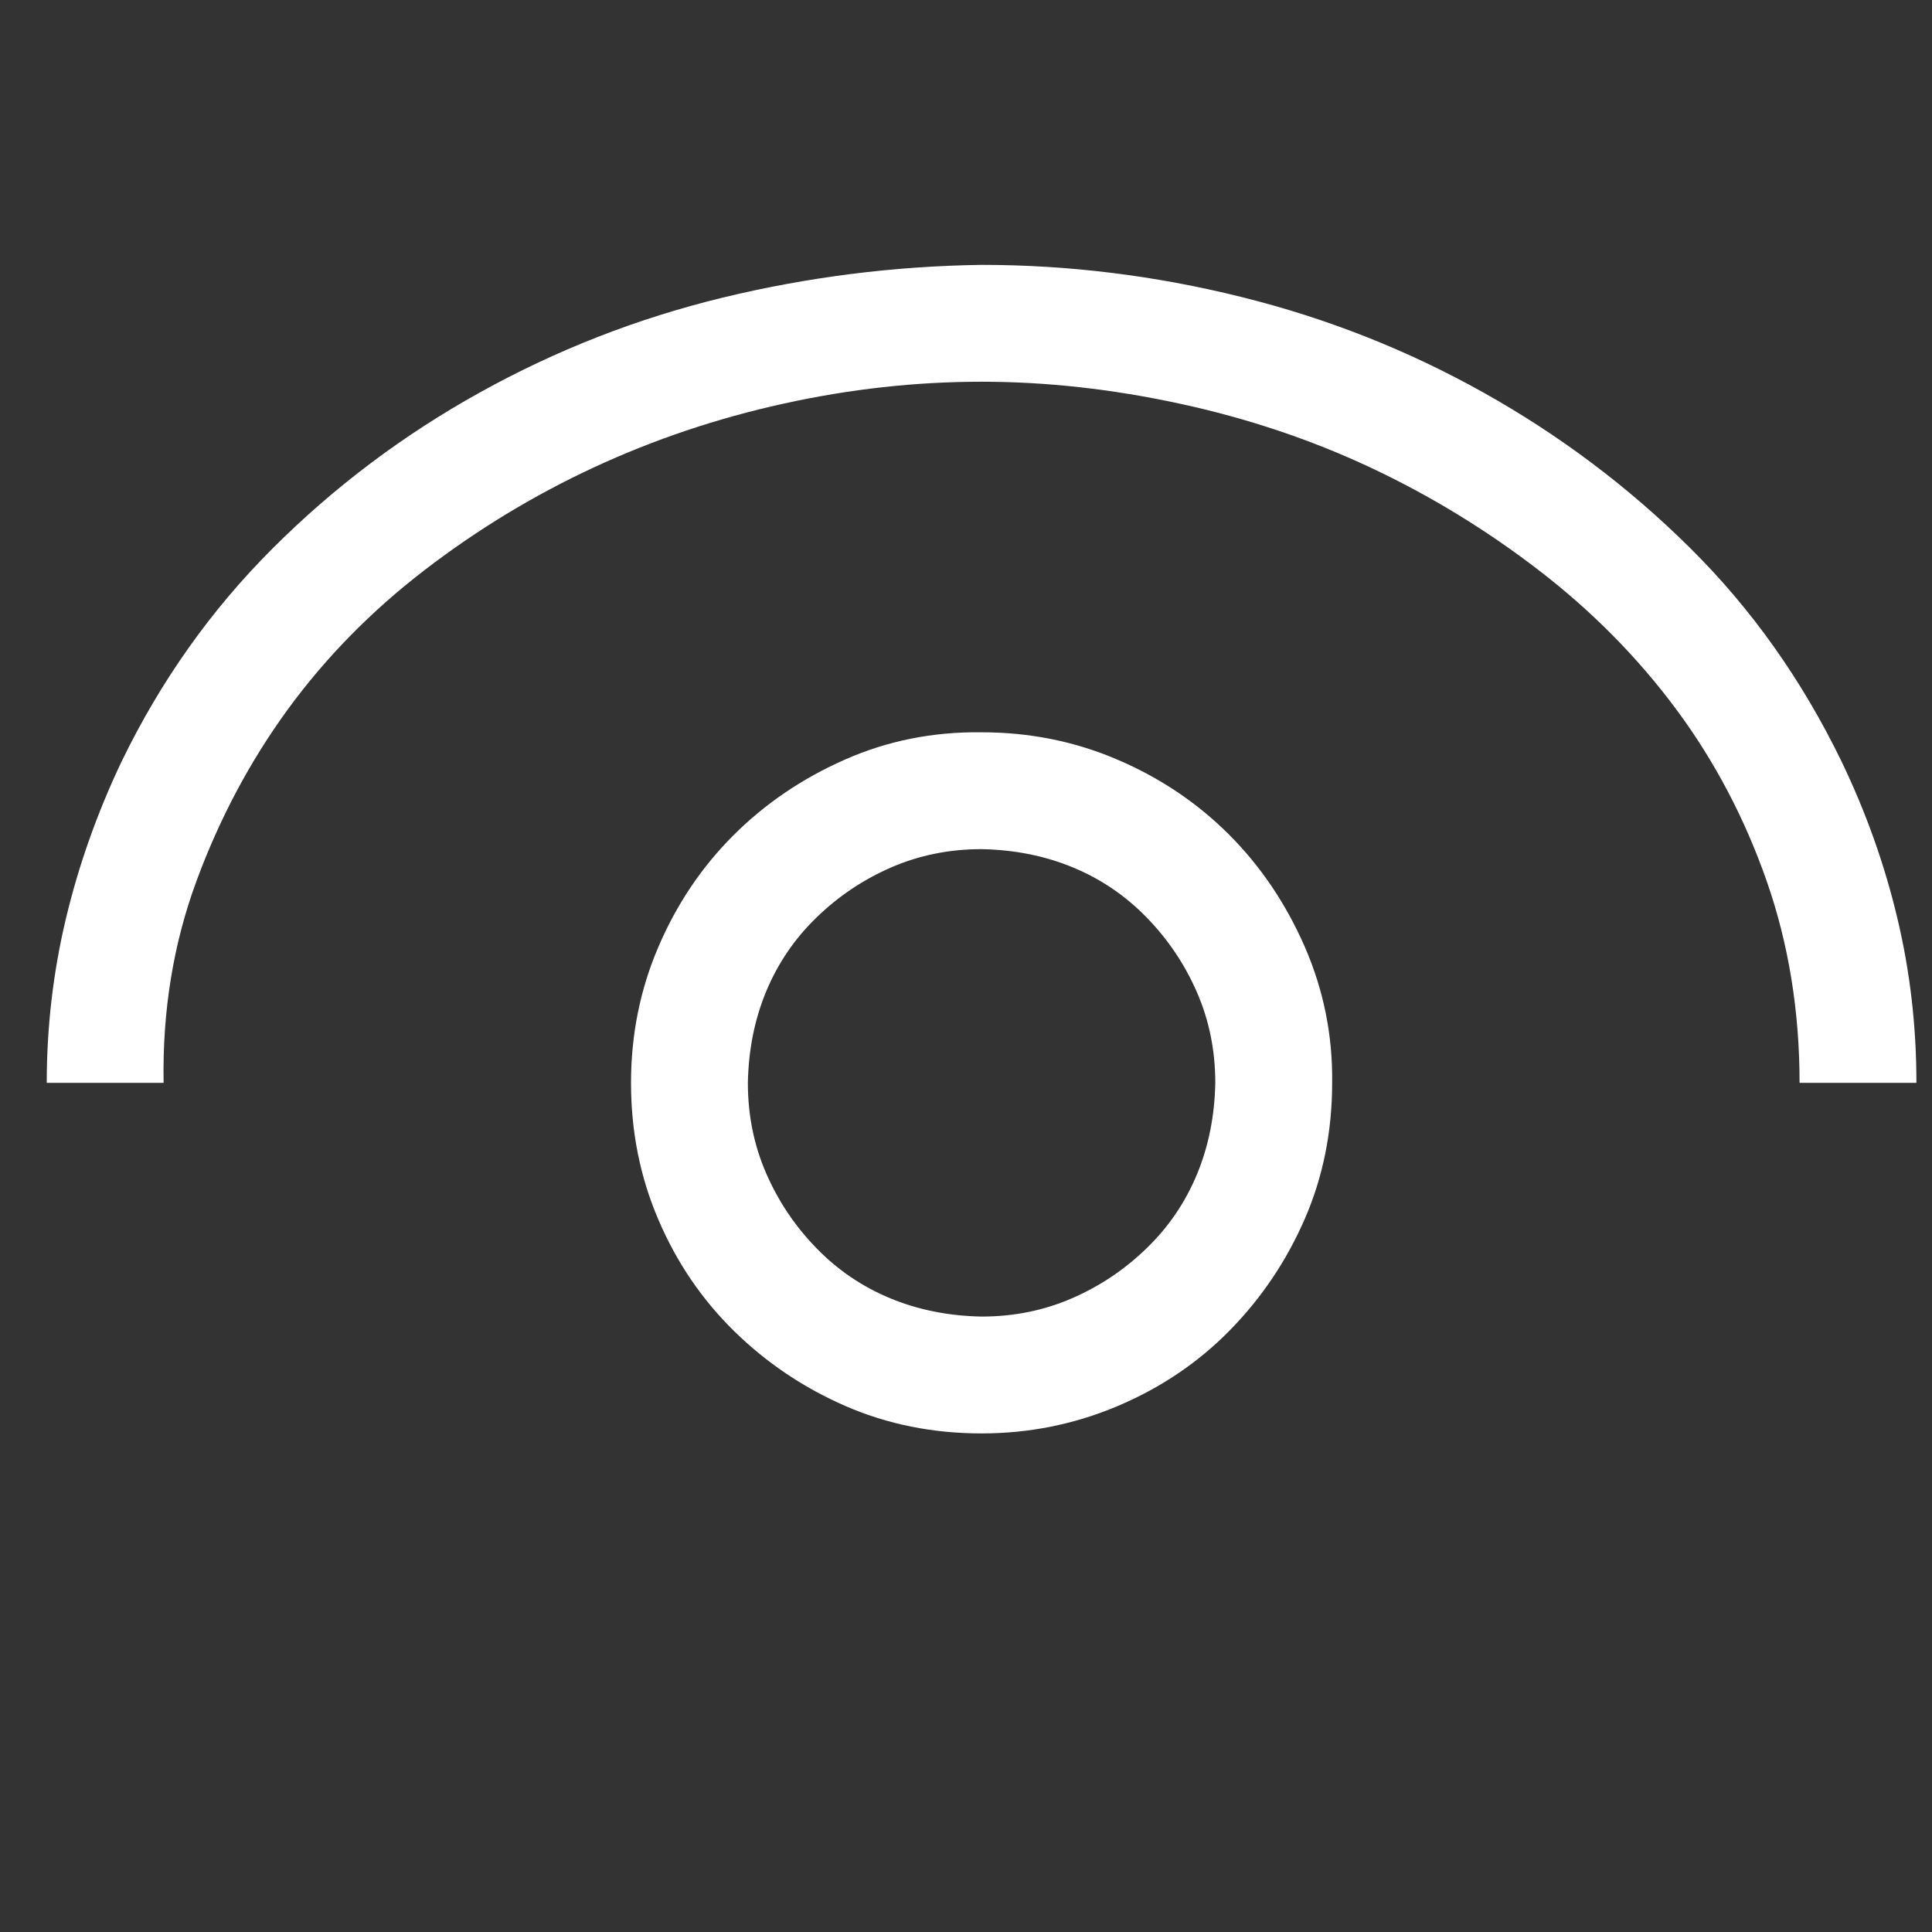 <svg width="31" height="31" viewBox="0 0 31 31" fill="none" xmlns="http://www.w3.org/2000/svg">
<rect x="0" y="0" width="31" height="31" fill="#333333" stroke="none"/>
<g id="fluent-mdl2:view" clip-path="url(#clip0_574_729)">
<path id="Vector" d="M15.75 11.75C16.521 11.75 17.249 11.896 17.933 12.19C18.616 12.482 19.212 12.883 19.72 13.391C20.227 13.898 20.633 14.499 20.936 15.192C21.238 15.886 21.385 16.613 21.375 17.375C21.375 18.156 21.229 18.884 20.936 19.558C20.643 20.231 20.242 20.827 19.734 21.345C19.227 21.862 18.626 22.268 17.933 22.561C17.239 22.854 16.512 23 15.75 23C14.969 23 14.241 22.854 13.567 22.561C12.894 22.268 12.298 21.867 11.78 21.359C11.263 20.852 10.857 20.256 10.565 19.572C10.271 18.889 10.125 18.156 10.125 17.375C10.125 16.604 10.271 15.876 10.565 15.192C10.857 14.509 11.258 13.913 11.766 13.405C12.273 12.898 12.869 12.492 13.553 12.19C14.236 11.887 14.969 11.74 15.75 11.75ZM15.75 21.125C16.268 21.125 16.751 21.027 17.2 20.832C17.649 20.637 18.05 20.368 18.401 20.026C18.753 19.685 19.021 19.289 19.207 18.84C19.393 18.391 19.49 17.902 19.5 17.375C19.5 16.857 19.402 16.374 19.207 15.925C19.012 15.476 18.743 15.075 18.401 14.724C18.06 14.372 17.664 14.104 17.215 13.918C16.766 13.732 16.277 13.635 15.75 13.625C15.232 13.625 14.749 13.723 14.3 13.918C13.851 14.113 13.45 14.382 13.099 14.724C12.747 15.065 12.479 15.461 12.293 15.91C12.107 16.359 12.01 16.848 12 17.375C12 17.893 12.098 18.376 12.293 18.825C12.488 19.274 12.757 19.675 13.099 20.026C13.44 20.378 13.836 20.646 14.285 20.832C14.734 21.018 15.223 21.115 15.75 21.125ZM15.75 4.25C17.146 4.25 18.533 4.421 19.91 4.763C21.287 5.104 22.586 5.617 23.807 6.301C25.027 6.984 26.131 7.814 27.117 8.791C28.104 9.768 28.914 10.91 29.549 12.219C29.939 13.029 30.237 13.864 30.442 14.724C30.648 15.583 30.75 16.467 30.75 17.375H28.875C28.875 16.223 28.699 15.144 28.348 14.138C27.996 13.132 27.513 12.214 26.898 11.384C26.282 10.554 25.55 9.812 24.7 9.157C23.851 8.503 22.947 7.951 21.99 7.502C21.033 7.053 20.013 6.711 18.929 6.477C17.845 6.242 16.785 6.125 15.75 6.125C14.695 6.125 13.636 6.242 12.571 6.477C11.507 6.711 10.491 7.053 9.524 7.502C8.558 7.951 7.649 8.503 6.8 9.157C5.95 9.812 5.223 10.554 4.617 11.384C4.012 12.214 3.523 13.132 3.152 14.138C2.781 15.144 2.605 16.223 2.625 17.375H0.75C0.75 16.477 0.853 15.598 1.058 14.738C1.263 13.879 1.561 13.039 1.951 12.219C2.576 10.93 3.382 9.792 4.368 8.806C5.354 7.819 6.463 6.984 7.693 6.301C8.924 5.617 10.223 5.109 11.59 4.777C12.957 4.445 14.344 4.27 15.75 4.25Z" fill="white"/>
</g>
<defs>
<clipPath id="clip0_574_729">
<rect width="30" height="30" fill="white" transform="translate(0.75 0.5)"/>
</clipPath>
</defs>
</svg>
